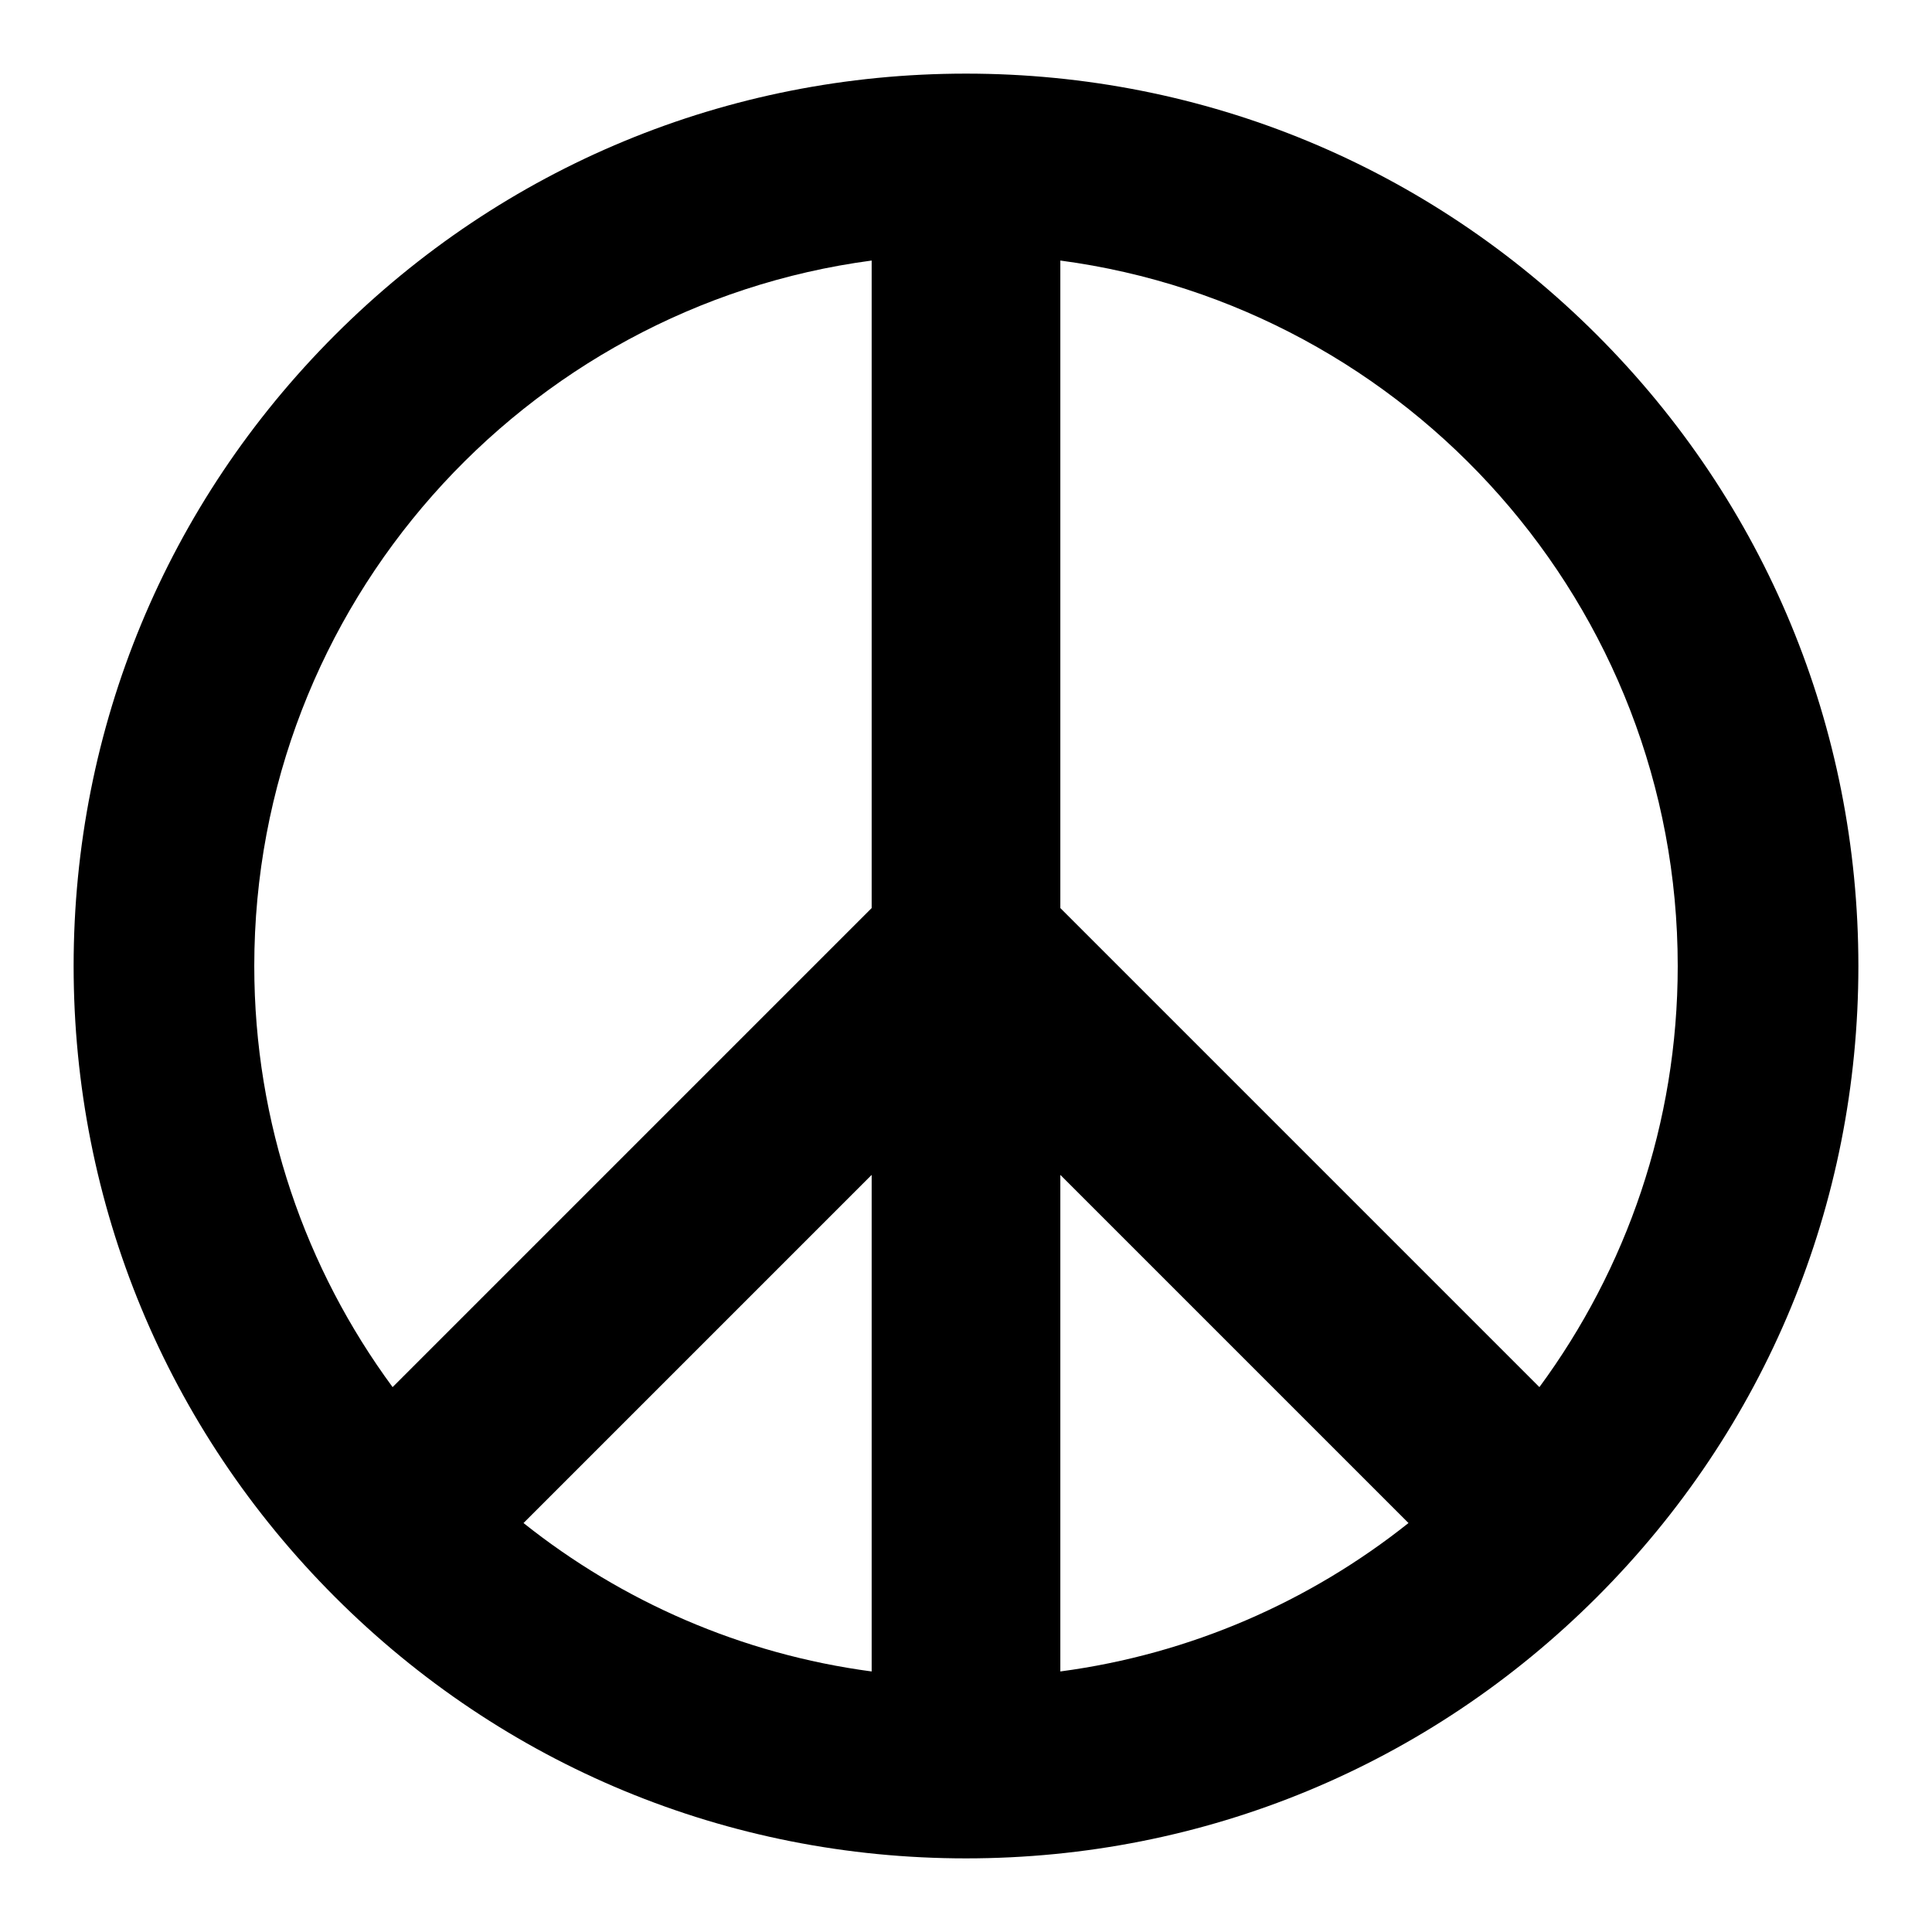 <?xml version="1.0" encoding="iso-8859-1"?>
<!-- Generator: Adobe Illustrator 16.0.0, SVG Export Plug-In . SVG Version: 6.00 Build 0)  -->
<!DOCTYPE svg PUBLIC "-//W3C//DTD SVG 1.1//EN" "http://www.w3.org/Graphics/SVG/1.1/DTD/svg11.dtd">
<svg version="1.1" id="Layer_3" xmlns="http://www.w3.org/2000/svg" xmlns:xlink="http://www.w3.org/1999/xlink" x="0px" y="0px"
	 width="512px" height="512px" viewBox="0 0 512 512" style="enable-background:new 0 0 512 512;" xml:space="preserve">
<path d="M423.223,88.777C378.557,44.11,319.168,19.511,256,19.511c-63.169,0-122.557,24.599-167.223,69.267
	C44.109,133.444,19.511,192.832,19.511,256s24.599,122.556,69.267,167.223C133.443,467.89,192.831,492.489,256,492.489
	c63.168,0,122.557-24.599,167.223-69.267c44.668-44.667,69.267-104.054,69.267-167.223S467.891,133.444,423.223,88.777z
	 M444.615,256c0,41.728-13.63,80.326-36.658,111.599L281,240.642V69.045C373.227,81.313,444.615,160.473,444.615,256z M231,442.955
	c-34.572-4.599-66.213-18.597-92.266-39.335L231,311.353V442.955z M281,311.353l92.266,92.266
	c-26.053,20.739-57.693,34.736-92.266,39.335V311.353z M231,69.045v171.597L104.043,367.599
	C81.015,336.326,67.385,297.728,67.385,256C67.385,160.473,138.773,81.313,231,69.045z"/>
</svg>

